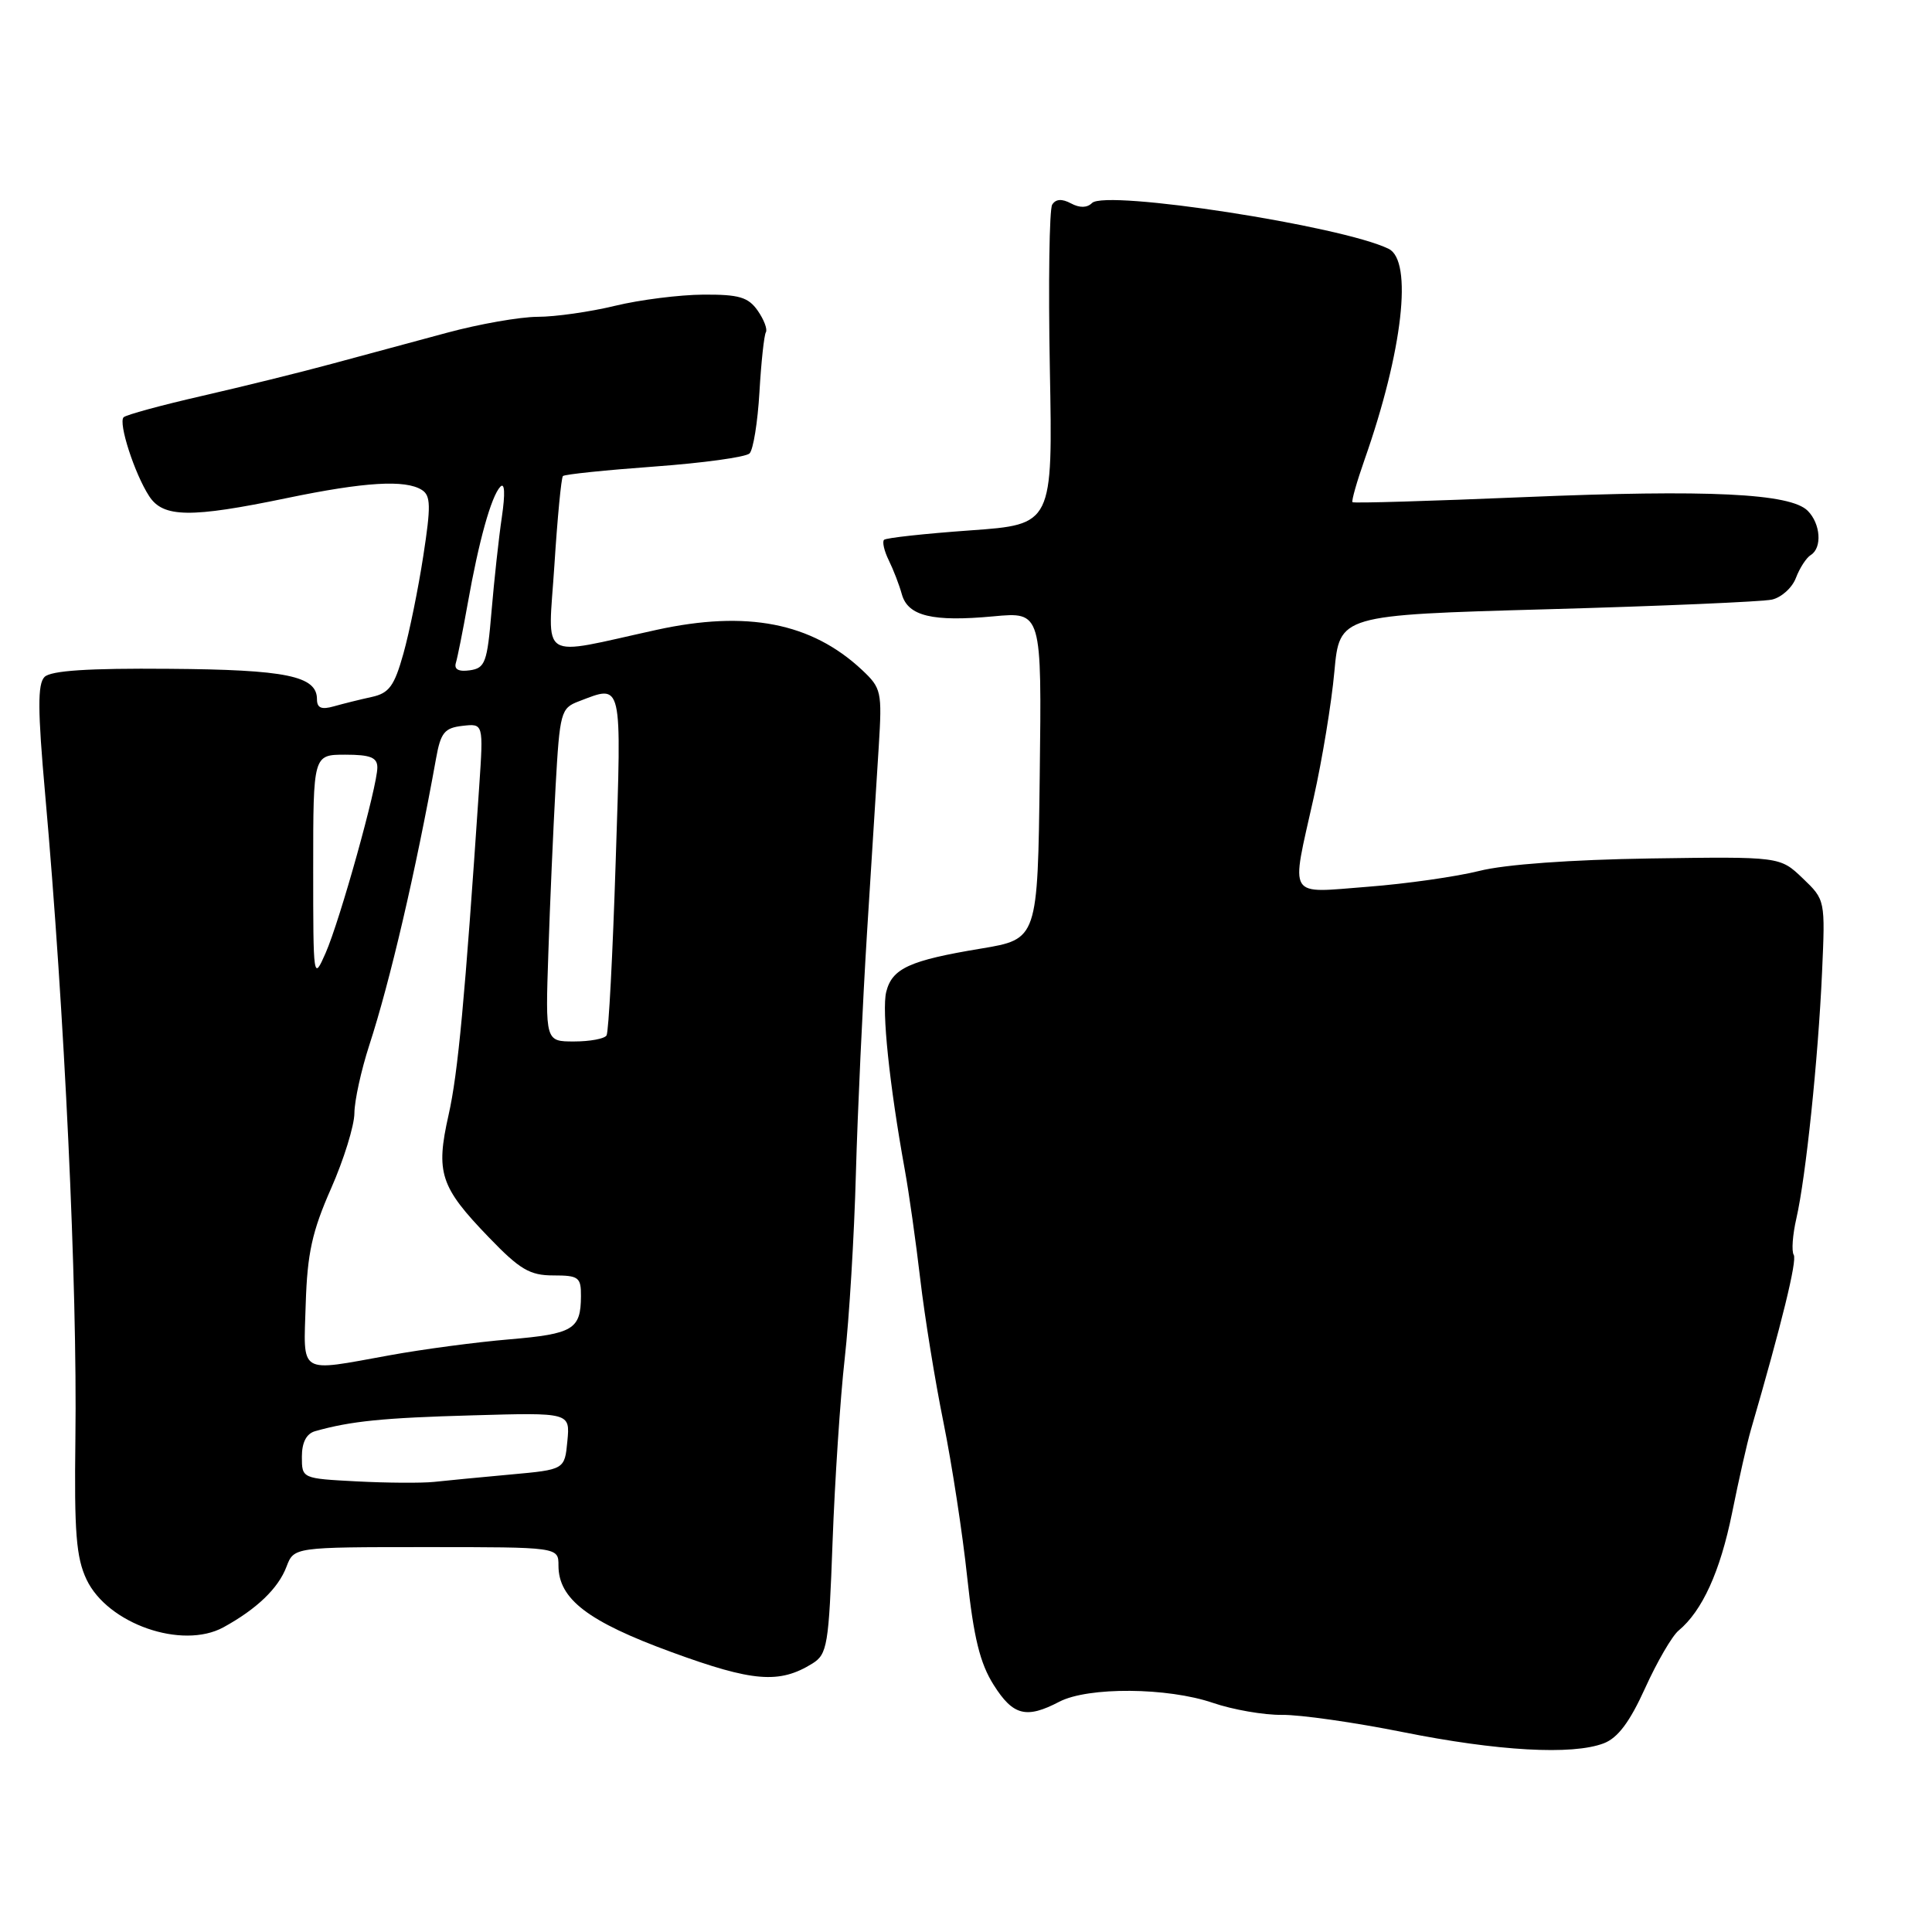 <?xml version="1.0" encoding="UTF-8" standalone="no"?>
<!DOCTYPE svg PUBLIC "-//W3C//DTD SVG 1.1//EN" "http://www.w3.org/Graphics/SVG/1.1/DTD/svg11.dtd" >
<svg xmlns="http://www.w3.org/2000/svg" xmlns:xlink="http://www.w3.org/1999/xlink" version="1.1" viewBox="0 0 256 256">
 <g >
 <path fill="currentColor"
d=" M 212.50 231.00 C 214.37 230.29 215.95 228.18 217.99 223.68 C 219.56 220.21 221.56 216.78 222.41 216.07 C 225.56 213.46 227.93 208.25 229.51 200.47 C 230.39 196.09 231.51 191.15 231.99 189.50 C 236.10 175.36 238.14 167.03 237.68 166.28 C 237.37 165.79 237.53 163.61 238.03 161.44 C 239.28 155.98 240.91 140.38 241.43 128.87 C 241.86 119.24 241.86 119.24 238.86 116.37 C 235.86 113.50 235.86 113.50 218.70 113.75 C 208.18 113.91 199.40 114.54 196.02 115.40 C 192.98 116.16 186.34 117.11 181.25 117.50 C 170.44 118.33 171.03 119.31 174.06 105.74 C 175.20 100.66 176.44 93.12 176.81 89.00 C 177.50 81.50 177.50 81.50 205.00 80.73 C 220.12 80.31 233.53 79.73 234.79 79.45 C 236.04 79.17 237.48 77.88 237.97 76.57 C 238.47 75.26 239.35 73.90 239.94 73.54 C 241.47 72.59 241.24 69.39 239.53 67.68 C 237.23 65.37 226.39 64.85 202.00 65.87 C 189.62 66.39 179.37 66.70 179.21 66.54 C 179.06 66.39 179.78 63.84 180.82 60.88 C 185.87 46.52 187.23 34.55 184.00 32.97 C 177.80 29.93 146.50 25.10 144.70 26.90 C 144.05 27.55 143.06 27.57 141.91 26.95 C 140.71 26.31 139.89 26.36 139.42 27.12 C 139.04 27.74 138.90 37.53 139.11 48.87 C 139.50 69.50 139.50 69.50 128.56 70.28 C 122.54 70.71 117.40 71.27 117.14 71.53 C 116.88 71.79 117.16 73.01 117.77 74.25 C 118.38 75.49 119.16 77.51 119.50 78.75 C 120.31 81.64 123.57 82.42 131.62 81.67 C 138.04 81.07 138.04 81.07 137.77 102.76 C 137.50 124.44 137.50 124.44 130.00 125.69 C 120.52 127.26 118.21 128.31 117.43 131.43 C 116.82 133.85 117.85 143.74 119.89 155.00 C 120.44 158.03 121.36 164.55 121.94 169.50 C 122.52 174.45 123.90 183.00 125.02 188.50 C 126.13 194.00 127.55 203.22 128.16 209.00 C 129.02 216.98 129.85 220.39 131.66 223.25 C 134.23 227.33 135.98 227.78 140.36 225.49 C 144.18 223.50 154.70 223.58 160.72 225.64 C 163.35 226.54 167.47 227.26 169.88 227.23 C 172.29 227.20 179.49 228.23 185.88 229.51 C 198.44 232.03 208.33 232.59 212.50 231.00 Z  M 107.64 220.43 C 109.63 219.19 109.82 218.03 110.32 204.30 C 110.62 196.16 111.34 185.22 111.93 180.00 C 112.52 174.78 113.19 163.75 113.41 155.50 C 113.64 147.25 114.31 132.85 114.89 123.50 C 115.48 114.15 116.17 103.08 116.44 98.90 C 116.89 91.63 116.79 91.18 114.21 88.76 C 107.52 82.51 98.97 80.84 87.00 83.46 C 71.13 86.94 72.62 87.88 73.46 74.90 C 73.86 68.63 74.37 63.31 74.59 63.08 C 74.82 62.85 80.27 62.29 86.71 61.82 C 93.16 61.35 98.83 60.57 99.32 60.08 C 99.81 59.59 100.40 55.93 100.63 51.96 C 100.86 47.98 101.25 44.41 101.48 44.03 C 101.72 43.64 101.23 42.35 100.40 41.16 C 99.14 39.37 97.92 39.01 93.19 39.04 C 90.06 39.06 84.80 39.72 81.50 40.52 C 78.20 41.32 73.58 41.98 71.23 41.98 C 68.88 41.99 63.48 42.94 59.23 44.09 C 54.98 45.24 48.12 47.09 44.00 48.20 C 39.88 49.32 32.10 51.24 26.73 52.47 C 21.36 53.70 16.70 54.97 16.38 55.29 C 15.65 56.02 17.83 62.78 19.77 65.75 C 21.62 68.60 25.24 68.65 38.00 66.00 C 48.31 63.86 53.71 63.53 55.90 64.92 C 57.08 65.67 57.11 67.06 56.09 73.65 C 55.43 77.97 54.24 83.81 53.45 86.62 C 52.25 90.90 51.56 91.85 49.26 92.35 C 47.74 92.68 45.49 93.24 44.25 93.59 C 42.60 94.06 42.00 93.82 42.00 92.65 C 42.00 89.57 37.95 88.73 22.37 88.62 C 11.71 88.53 6.74 88.86 5.90 89.70 C 4.97 90.63 4.99 94.09 5.98 105.20 C 8.55 134.05 10.26 170.32 9.99 190.63 C 9.83 203.03 10.09 206.39 11.47 209.30 C 14.26 215.17 24.12 218.61 29.60 215.63 C 34.01 213.21 36.87 210.48 37.96 207.60 C 38.95 205.00 38.95 205.00 56.48 205.00 C 74.00 205.00 74.00 205.00 74.00 207.44 C 74.00 211.88 77.90 214.86 89.00 218.92 C 99.77 222.86 103.27 223.14 107.64 220.43 Z  M 47.25 196.29 C 40.01 195.91 40.00 195.91 40.00 193.02 C 40.00 191.13 40.60 189.97 41.75 189.64 C 46.50 188.30 50.76 187.87 62.63 187.54 C 75.54 187.17 75.54 187.17 75.18 190.95 C 74.82 194.73 74.82 194.73 67.66 195.38 C 63.72 195.74 59.15 196.18 57.50 196.36 C 55.85 196.53 51.24 196.50 47.25 196.29 Z  M 40.51 172.75 C 40.72 166.07 41.36 163.17 43.86 157.50 C 45.56 153.65 46.95 149.15 46.96 147.50 C 46.97 145.85 47.86 141.80 48.93 138.50 C 51.68 130.06 55.07 115.53 57.78 100.50 C 58.39 97.08 58.90 96.45 61.28 96.18 C 64.06 95.86 64.06 95.86 63.50 104.18 C 61.59 132.52 60.69 142.19 59.44 147.73 C 57.71 155.41 58.32 157.27 64.78 163.96 C 68.88 168.22 70.20 169.00 73.32 169.00 C 76.67 169.00 77.00 169.24 76.98 171.75 C 76.96 176.15 75.96 176.75 67.50 177.47 C 63.10 177.84 55.96 178.79 51.64 179.58 C 39.41 181.79 40.22 182.29 40.51 172.75 Z  M 72.66 126.25 C 72.87 119.79 73.31 109.86 73.62 104.19 C 74.17 94.39 74.32 93.83 76.67 92.94 C 82.54 90.70 82.37 89.93 81.58 114.20 C 81.19 126.42 80.65 136.77 80.37 137.20 C 80.10 137.64 78.17 138.00 76.07 138.00 C 72.26 138.00 72.26 138.00 72.66 126.25 Z  M 41.50 115.02 C 41.50 100.00 41.50 100.00 45.75 100.00 C 49.08 100.00 50.00 100.37 50.00 101.70 C 50.00 104.19 45.07 121.88 43.15 126.27 C 41.52 129.98 41.50 129.82 41.50 115.02 Z  M 60.41 87.82 C 60.63 87.09 61.33 83.58 61.97 80.00 C 63.44 71.69 65.09 65.77 66.29 64.50 C 66.88 63.87 66.96 65.36 66.50 68.50 C 66.09 71.25 65.48 76.88 65.13 81.00 C 64.56 87.79 64.29 88.53 62.25 88.82 C 60.76 89.03 60.14 88.69 60.41 87.82 Z "/>
</g>
</svg>